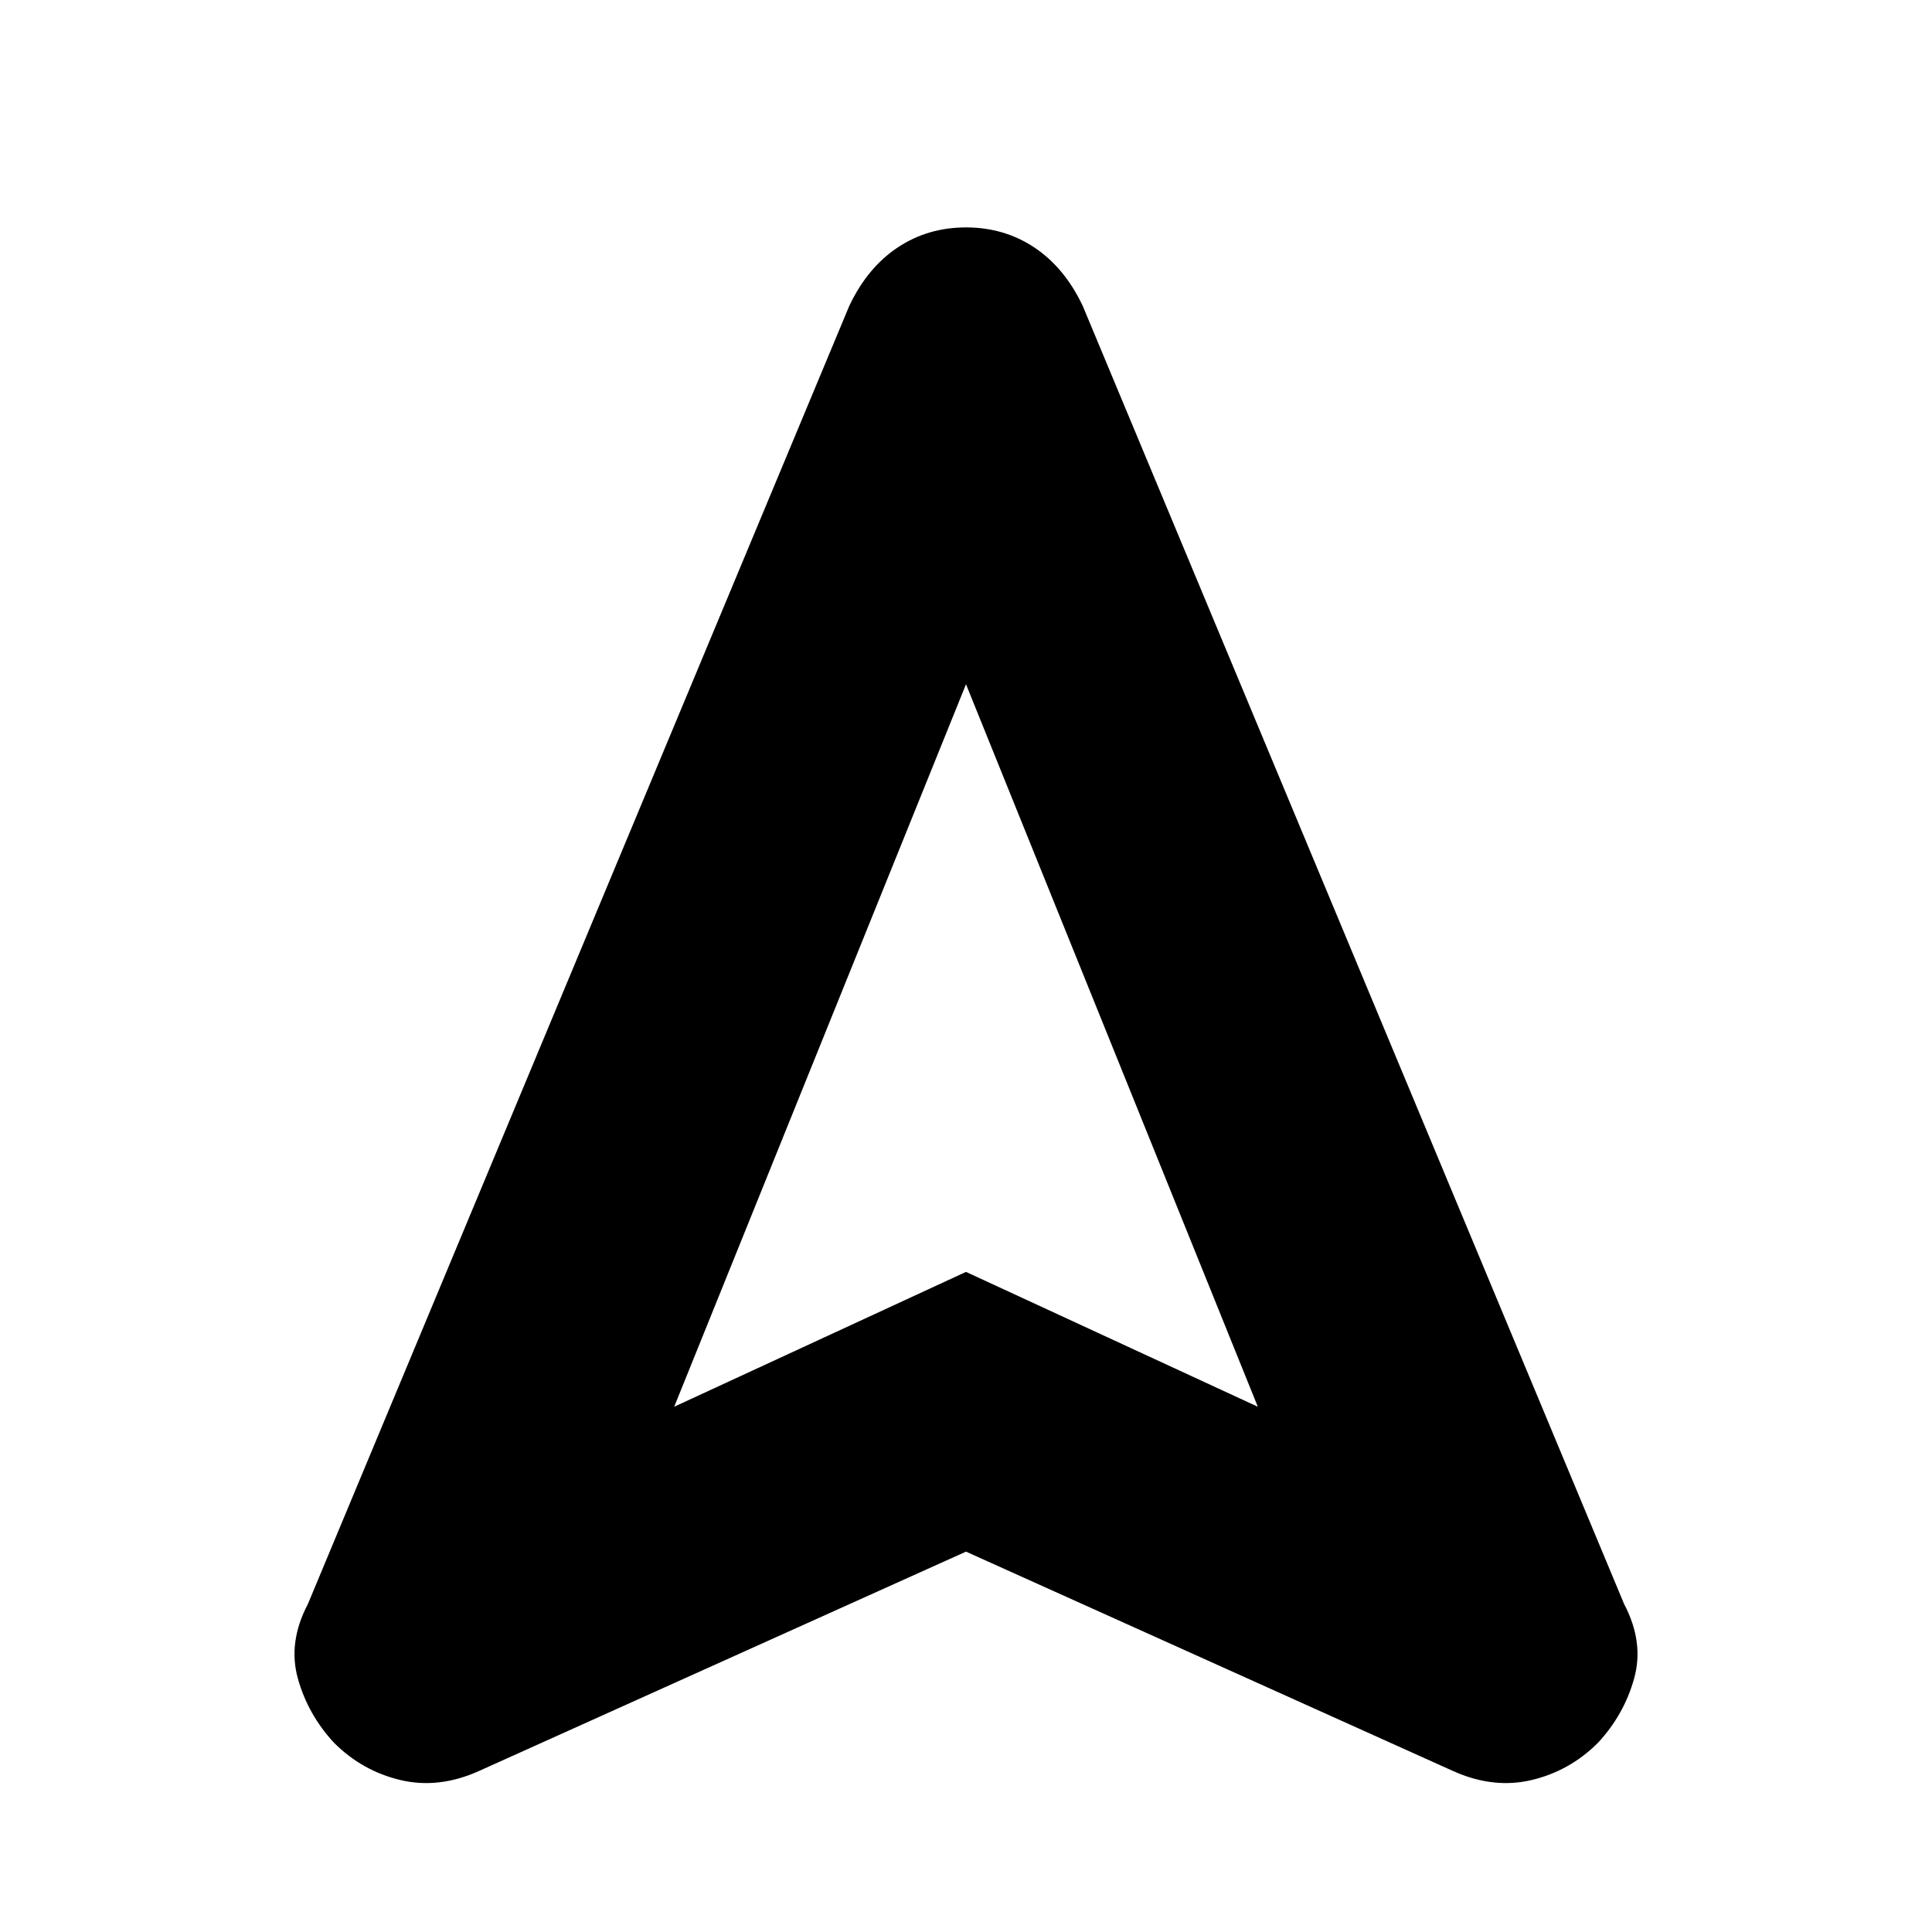 <svg xmlns="http://www.w3.org/2000/svg" height="20" viewBox="0 -960 960 960" width="20"><path d="M480-189 238-80q-20 9-39 4.5T166-94q-13-14-18-32t5-37l269-645q9-19 24-29t34-10q19 0 34 10t24 29l269 645q10 19 5 37t-18 32q-14 14-33 18.5T722-80L480-189Zm-145-72 145-67 145 67-145-359-145 359Zm145-67Z"/></svg>